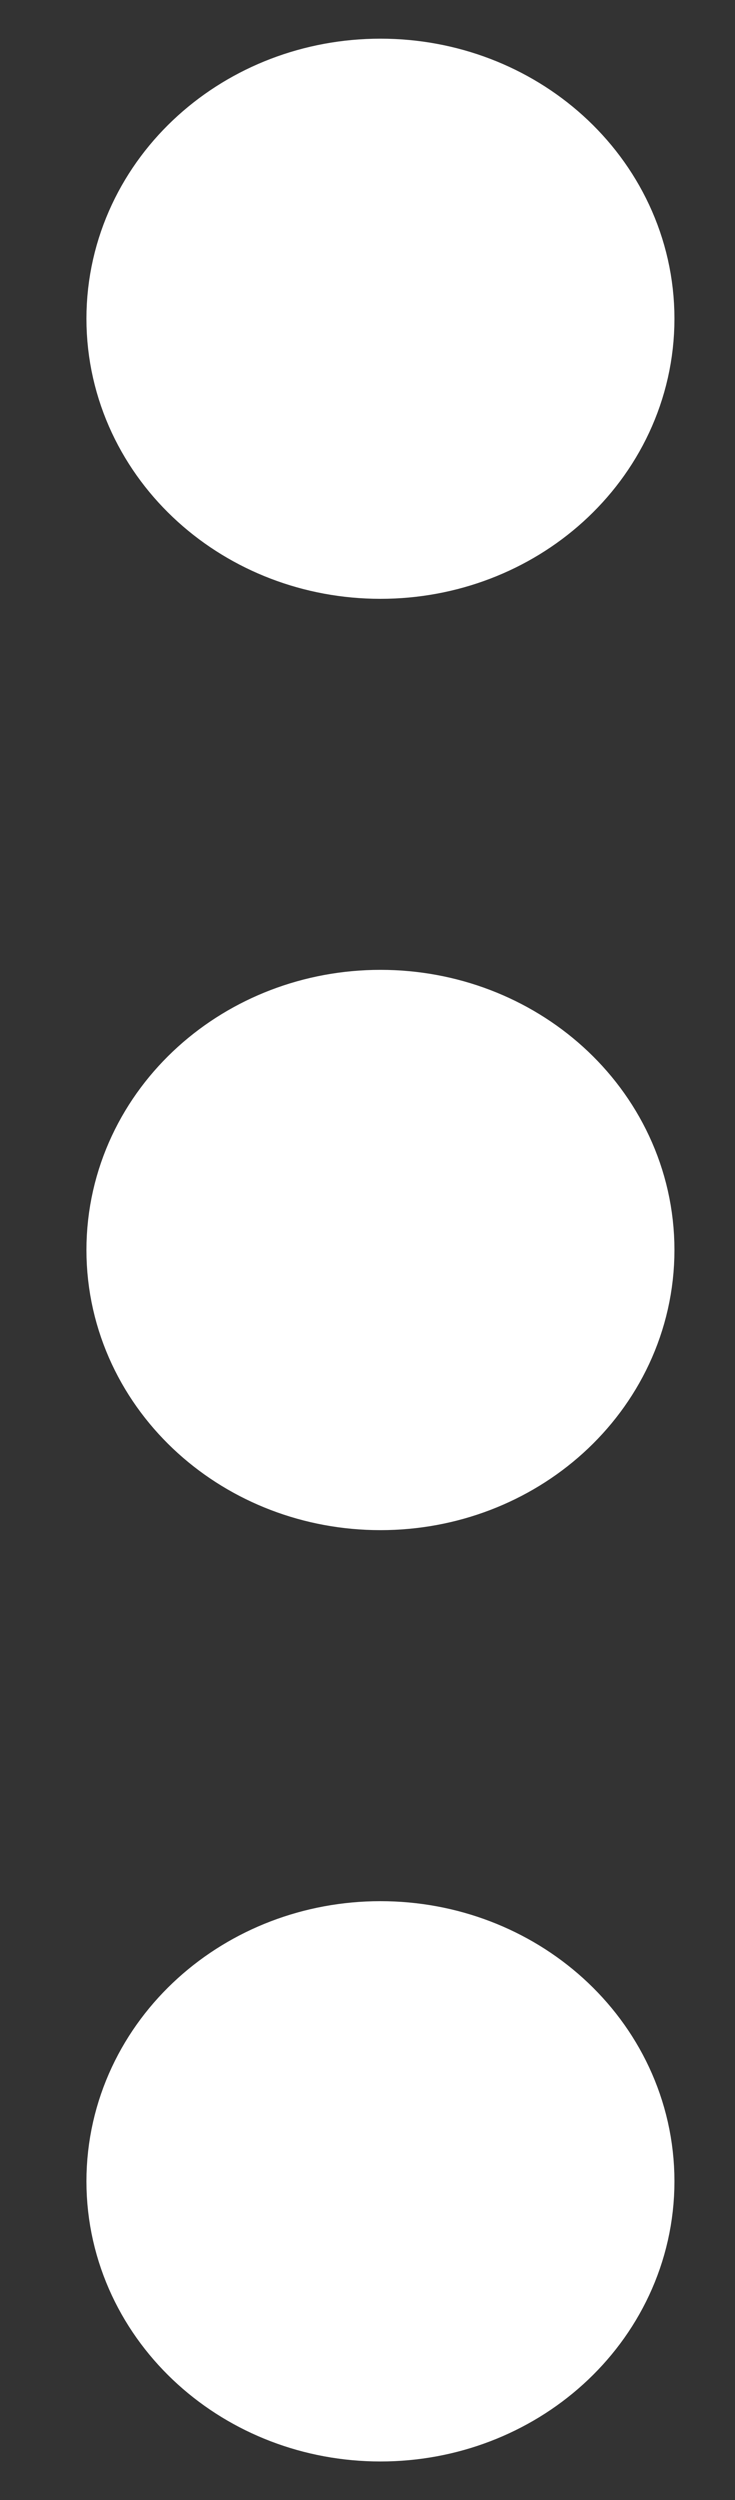 <svg width="5" height="17" viewBox="0 0 5 17" fill="none" xmlns="http://www.w3.org/2000/svg">
<rect x="0" y="0" width="5" height="17" fill="#333333" stroke="none"/>
<path d="M2.588 9.405C3.141 9.405 3.588 9 3.588 8.5C3.588 8 3.141 7.595 2.588 7.595C2.036 7.595 1.588 8 1.588 8.5C1.588 9 2.036 9.405 2.588 9.405Z" stroke="white" stroke-opacity="1" stroke-width="2" stroke-linecap="round" stroke-linejoin="round"/>
<path d="M2.588 3.072C3.141 3.072 3.588 2.667 3.588 2.167C3.588 1.668 3.141 1.263 2.588 1.263C2.036 1.263 1.588 1.668 1.588 2.167C1.588 2.667 2.036 3.072 2.588 3.072Z" stroke="white" stroke-opacity="1" stroke-width="2" stroke-linecap="round" stroke-linejoin="round"/>
<path d="M2.588 15.738C3.141 15.738 3.588 15.332 3.588 14.833C3.588 14.333 3.141 13.928 2.588 13.928C2.036 13.928 1.588 14.333 1.588 14.833C1.588 15.332 2.036 15.738 2.588 15.738Z" stroke="white" stroke-opacity="1" stroke-width="2" stroke-linecap="round" stroke-linejoin="round"/>
</svg>
